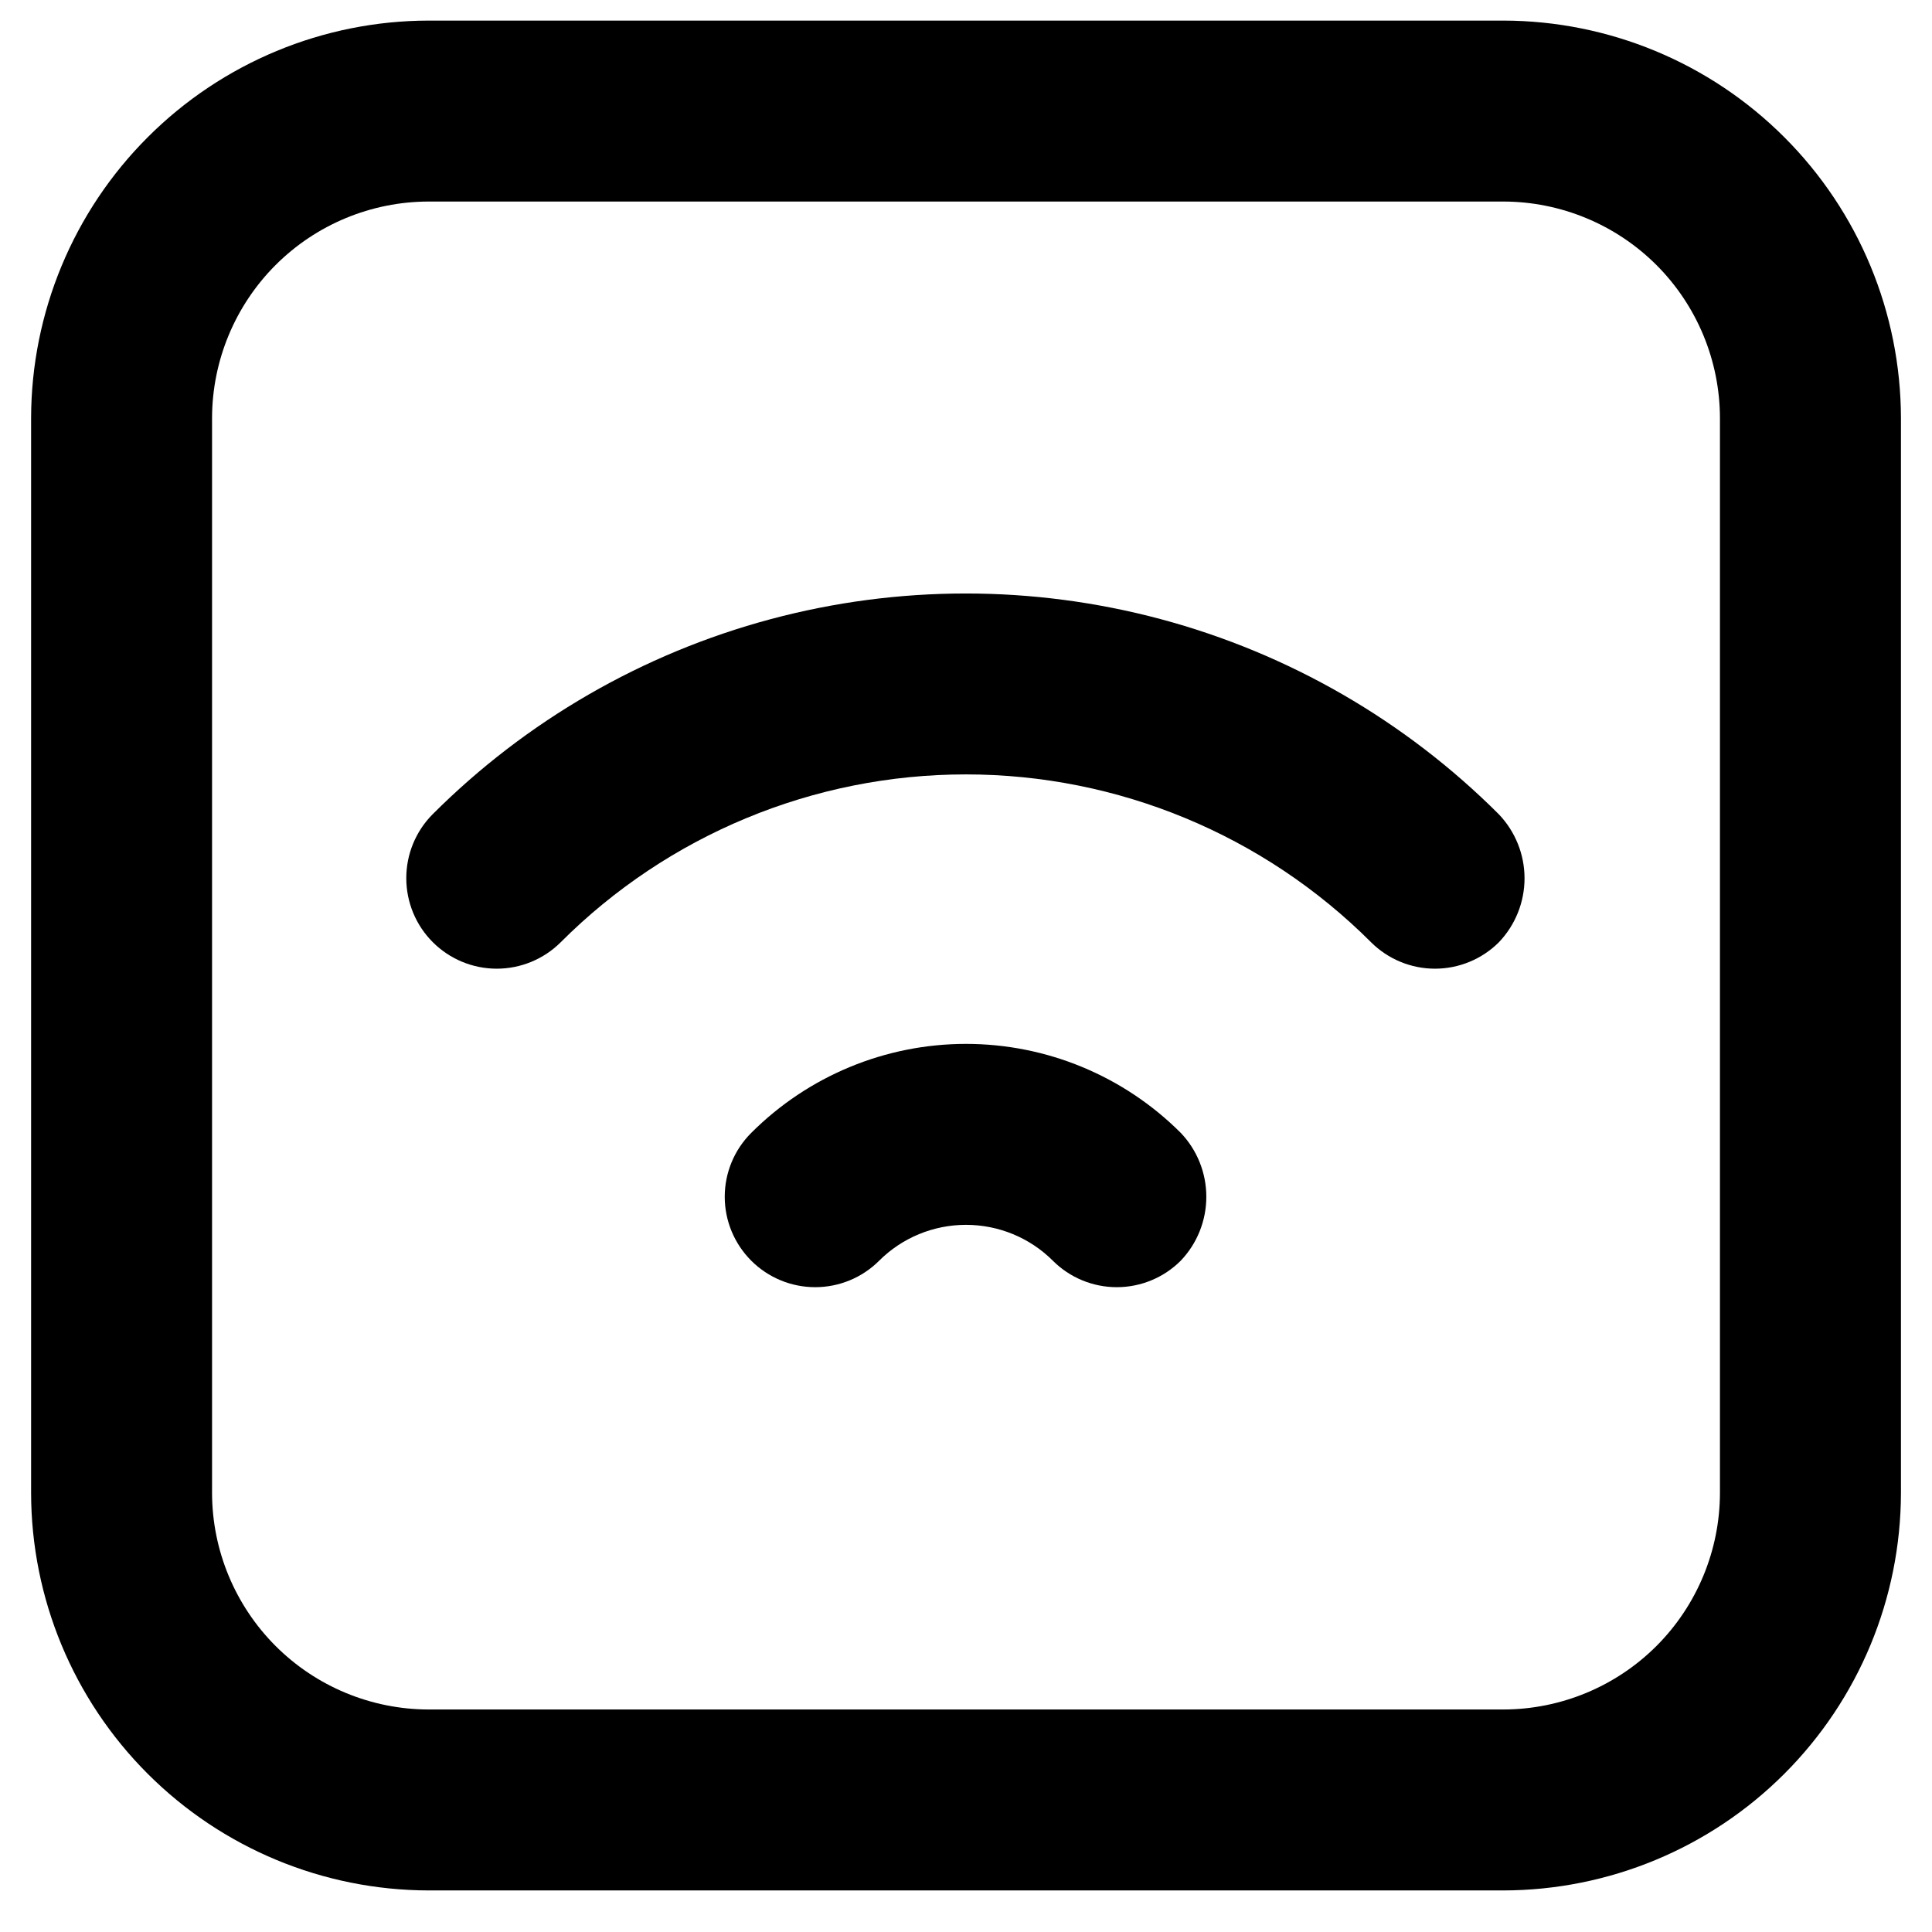 <svg width="41" height="41" viewBox="0 0 41 41" fill="none" xmlns="http://www.w3.org/2000/svg">
<path d="M0.66 8.873L0.66 31.682C0.663 33.918 1.553 36.062 3.135 37.643C4.716 39.224 6.859 40.114 9.096 40.118H31.905C34.141 40.114 36.285 39.225 37.866 37.643C39.447 36.062 40.337 33.919 40.341 31.682V8.873C40.337 6.637 39.448 4.493 37.866 2.912C36.285 1.33 34.142 0.441 31.905 0.437H9.096C6.86 0.44 4.716 1.33 3.135 2.912C1.553 4.493 0.664 6.636 0.66 8.873ZM31.905 4.277C33.123 4.279 34.291 4.764 35.153 5.625C36.014 6.487 36.498 7.655 36.5 8.873V31.682C36.498 32.9 36.014 34.068 35.153 34.93C34.291 35.791 33.123 36.276 31.905 36.278H9.095C7.877 36.276 6.709 35.791 5.848 34.93C4.987 34.068 4.502 32.9 4.5 31.682L4.5 8.873C4.502 7.655 4.987 6.487 5.848 5.625C6.709 4.764 7.877 4.279 9.095 4.277H31.905Z" fill="#CA0C64" style="fill:#CA0C64;fill:color(display-p3 0.792 0.047 0.392);fill-opacity:1;"/>
<path d="M15.38 25.397C15.38 25.906 15.583 26.394 15.943 26.754C16.303 27.114 16.791 27.316 17.3 27.316C17.809 27.316 18.297 27.114 18.657 26.754C19.146 26.266 19.809 25.993 20.5 25.993C21.191 25.993 21.854 26.266 22.343 26.754C22.703 27.114 23.191 27.316 23.7 27.316C24.209 27.316 24.697 27.114 25.057 26.754C25.406 26.389 25.6 25.903 25.6 25.397C25.6 24.892 25.406 24.406 25.057 24.041C23.848 22.832 22.209 22.153 20.5 22.153C18.791 22.153 17.152 22.832 15.943 24.041C15.583 24.4 15.38 24.888 15.38 25.397V25.397Z" fill="#CA0C64" style="fill:#CA0C64;fill:color(display-p3 0.792 0.047 0.392);fill-opacity:1;"/>
<path d="M8.622 18.639C8.623 19.148 8.825 19.636 9.185 19.995C9.545 20.355 10.033 20.557 10.542 20.557C11.051 20.557 11.539 20.355 11.899 19.996C14.179 17.715 17.272 16.434 20.497 16.434C23.722 16.434 26.815 17.715 29.096 19.996C29.456 20.355 29.944 20.557 30.453 20.557C30.961 20.557 31.449 20.355 31.809 19.996C32.158 19.63 32.353 19.144 32.353 18.639C32.353 18.134 32.158 17.648 31.809 17.282C29.823 15.296 27.349 13.867 24.636 13.14C21.922 12.413 19.066 12.413 16.352 13.14C13.639 13.867 11.165 15.296 9.179 17.282C8.821 17.643 8.621 18.131 8.622 18.639H8.622Z" fill="#CA0C64" style="fill:#CA0C64;fill:color(display-p3 0.792 0.047 0.392);fill-opacity:1;"/>
</svg>
